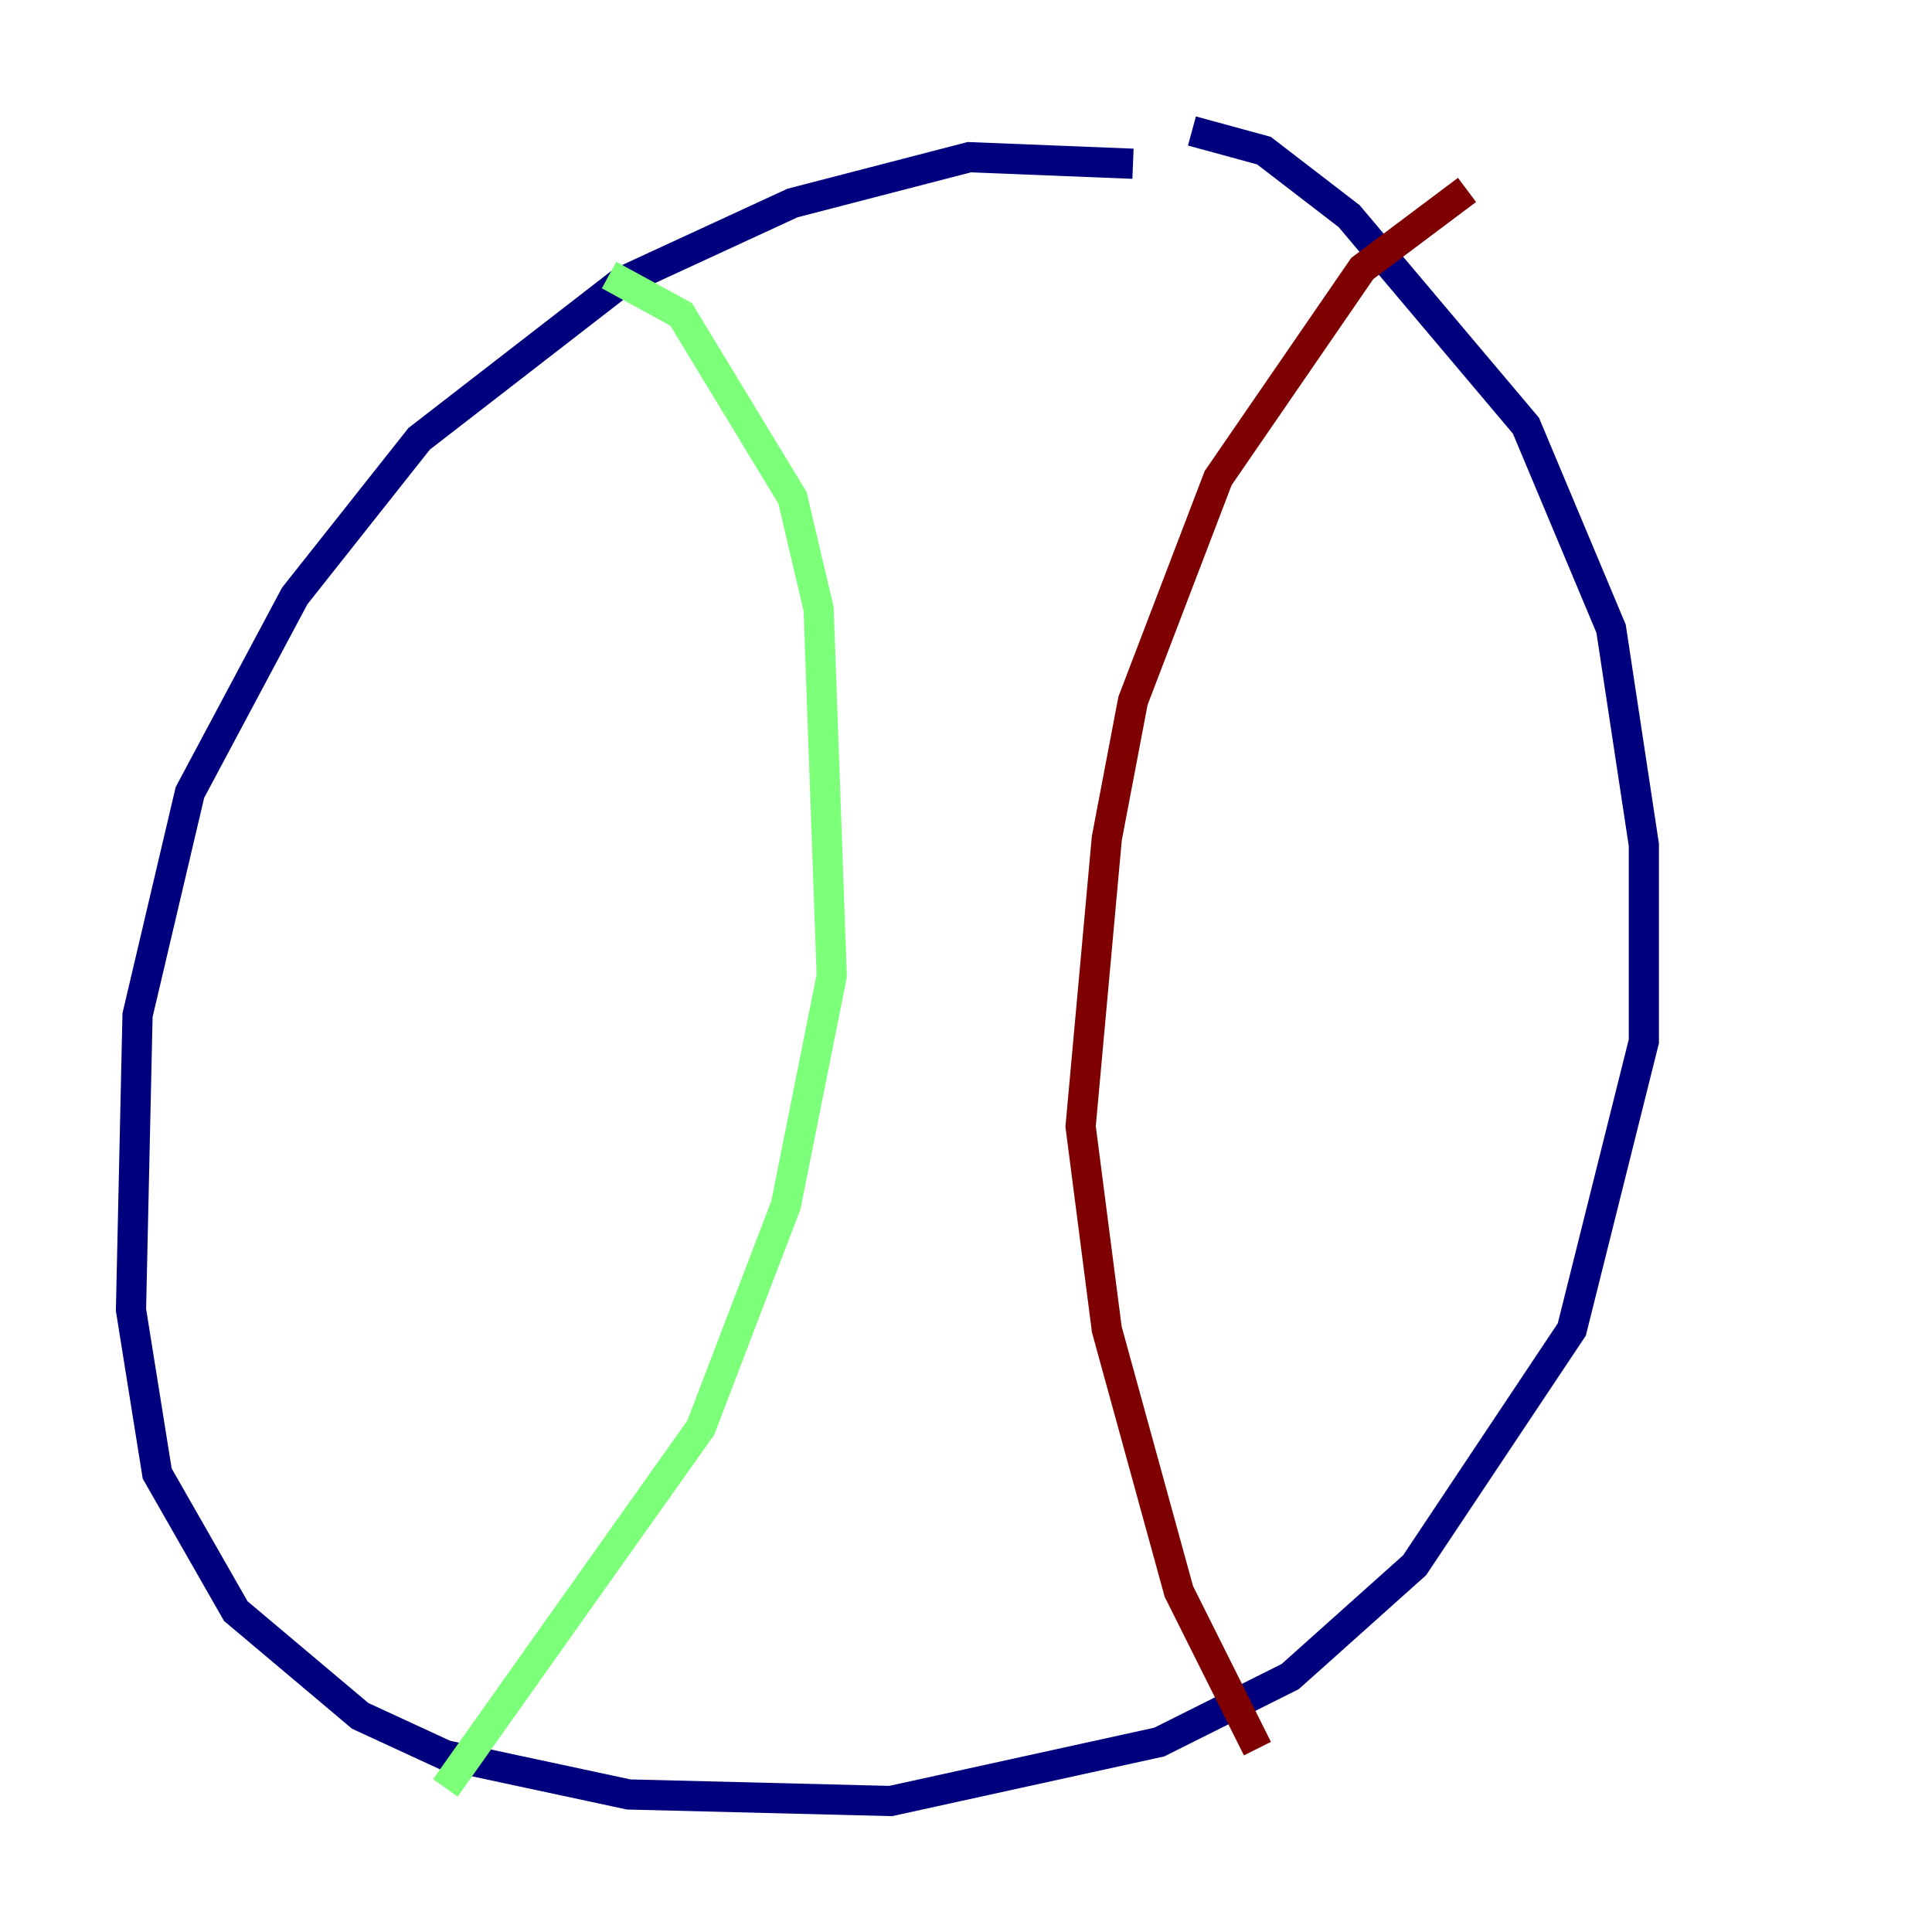 <?xml version="1.0" encoding="utf-8" ?>
<svg baseProfile="tiny" height="128" version="1.2" viewBox="0,0,128,128" width="128" xmlns="http://www.w3.org/2000/svg" xmlns:ev="http://www.w3.org/2001/xml-events" xmlns:xlink="http://www.w3.org/1999/xlink"><defs /><polyline fill="none" points="75.064,10.848 64.217,10.414 52.502,13.451 41.22,18.658 27.77,29.071 19.525,39.485 12.583,52.502 9.112,67.254 8.678,86.78 10.414,97.627 15.62,106.739 23.864,113.681 29.505,116.285 41.654,118.888 59.01,119.322 76.8,115.417 85.478,111.078 93.722,103.702 104.136,88.081 108.909,68.99 108.909,55.973 106.739,41.654 101.098,28.203 89.383,14.319 83.742,9.98 78.969,8.678" stroke="#00007f" stroke-width="2" /><polyline fill="none" points="40.352,18.224 45.125,20.827 52.502,32.976 54.237,40.352 55.105,64.651 52.068,79.837 46.427,94.59 29.505,118.454" stroke="#7cff79" stroke-width="2" /><polyline fill="none" points="97.193,12.583 90.251,17.79 80.705,31.675 75.064,46.427 73.329,55.539 71.593,74.63 73.329,88.081 78.102,105.437 83.308,115.851" stroke="#7f0000" stroke-width="2" /></svg>
